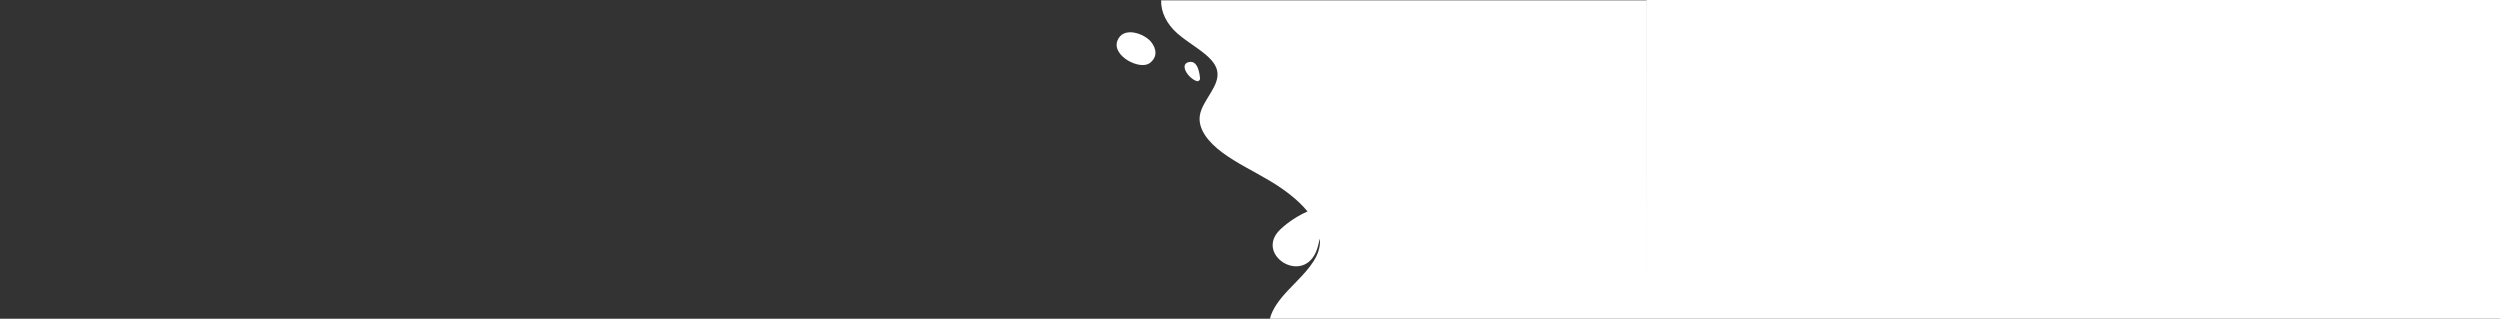 <?xml version="1.0" encoding="utf-8"?>
<!-- Generator: Adobe Illustrator 24.1.2, SVG Export Plug-In . SVG Version: 6.00 Build 0)  -->
<svg version="1.1" id="Слой_1" xmlns="http://www.w3.org/2000/svg" xmlns:xlink="http://www.w3.org/1999/xlink" x="0px" y="0px"
	 viewBox="0 0 5466 696.9" style="enable-background:new 0 0 5466 696.9;" xml:space="preserve">
<rect x="0" y="0" width="5466" height="696.9" fill="#333333" stroke="none"/>
<style type="text/css">
	.st0{fill:#FFFFFF;}
</style>
<path class="st0" d="M5466,0v696.9H3600v0h-823.5c0-0.1,0.1-0.2,0.1-0.3c5.2-21.3,21.1-42.1,38.9-61.1c26.2-28,57.5-55.4,67.3-87.1
	c2.8-8.9,3.7-17.8,3-26.6c-1.2,3.7-2.2,7.6-3.1,11.9c-21.7,98.9-144.5,25.5-83.2-32.3c17.9-16.9,38.9-30,59.3-39.1
	c-20.2-24.7-49.8-47.5-82.2-66.8c-34.7-20.7-73.4-39.1-104.1-62c-30.8-22.8-53.5-51.4-49.2-80.7c5.1-34.2,46.2-65.6,37.6-99.6
	c-8.1-31.8-56.4-53.3-86.5-79.9c-24-21.2-36.2-47-35.7-72.6h1061.2v695.9L3600,0.7V0H5466z"/>
<path id="Path_44844" class="st0" d="M2513.9,137.8c-21.6,16.4-83.2-15.5-70.9-48.5s58.8-16,73.6,2.1
	C2528.6,106.3,2531.4,124.5,2513.9,137.8z"/>
<path id="Path_44846" class="st0" d="M2617.7,177.7c-19.5-5.6-40.2-37-18.5-42s23.9,30.9,24.5,34.7
	C2624.7,177.1,2617.7,177.7,2617.7,177.7z"/>
</svg>
